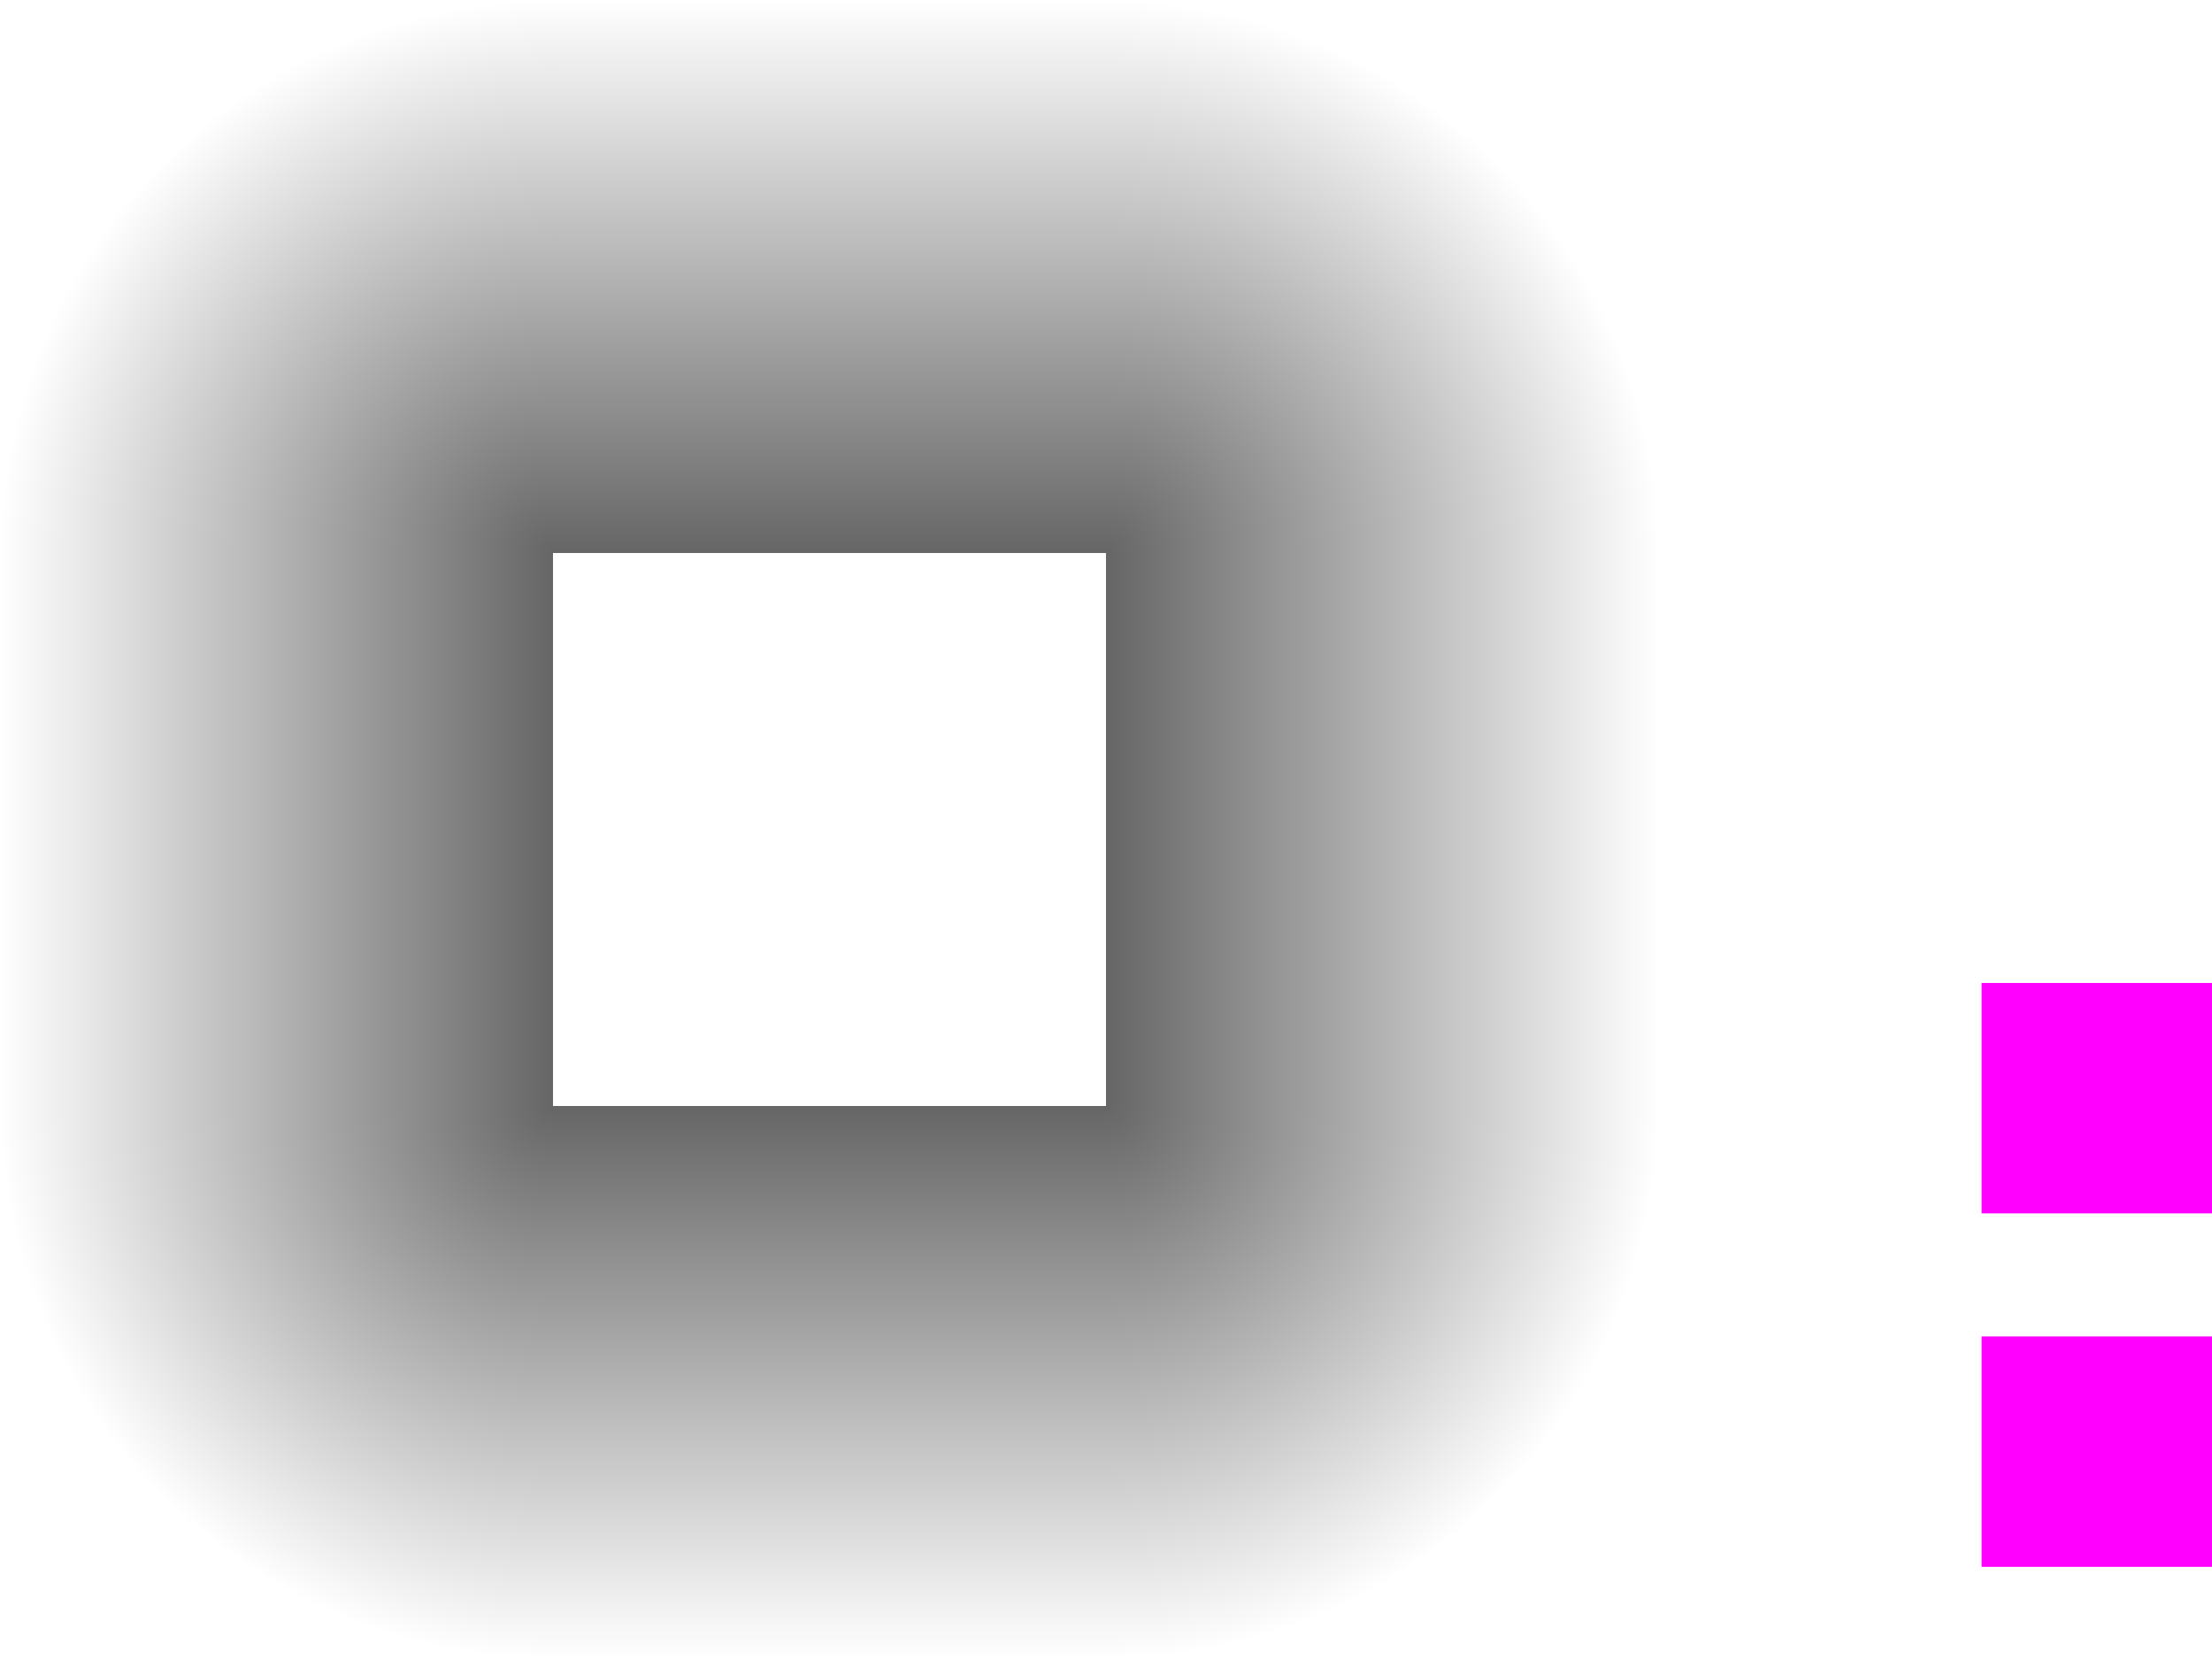 <svg xmlns="http://www.w3.org/2000/svg" xmlns:xlink="http://www.w3.org/1999/xlink" id="svg2" width="48" height="36" version="1">
 <defs id="materia">
  <style id="current-color-scheme" type="text/css">
   .ColorScheme-Background {color:#181818; } .ColorScheme-ButtonBackground { color:#343434; } .ColorScheme-Highlight { color:#1a73e8; } .ColorScheme-Text { color:#dfdfdf; } .ColorScheme-ViewBackground { color:#242424; } .ColorScheme-NegativeText { color:#ff4747; }
  </style>
  <linearGradient id="linearGradient3771">
   <stop id="stop3773" style="stop-color:currentColor;stop-opacity:0.6" offset="0"/>
   <stop id="stop3775" style="stop-color:currentColor;stop-opacity:0" offset="1"/>
  </linearGradient>
  <radialGradient id="radialGradient3777" cx="37.919" cy="13.191" r="6" fx="37.919" fy="13.191" gradientTransform="matrix(2,0,0,2,-51.837,-14.381)" gradientUnits="userSpaceOnUse" xlink:href="#linearGradient3771"/>
  <radialGradient id="radialGradient3785" cx="37.919" cy="13.191" r="6" fx="37.919" fy="13.191" gradientTransform="matrix(2,0,0,2,-87.837,-14.381)" gradientUnits="userSpaceOnUse" xlink:href="#linearGradient3771"/>
  <linearGradient id="linearGradient3795" x1="62" x2="62" y1="20" y2="8" gradientTransform="translate(-42,-8)" gradientUnits="userSpaceOnUse" xlink:href="#linearGradient3771"/>
  <linearGradient id="linearGradient3799" x1="62" x2="62" y1="20" y2="8" gradientTransform="translate(-42,-44)" gradientUnits="userSpaceOnUse" xlink:href="#linearGradient3771"/>
  <radialGradient id="radialGradient3803" cx="37.919" cy="13.191" r="6" fx="37.919" fy="13.191" gradientTransform="matrix(2,0,0,2,-51.837,-50.381)" gradientUnits="userSpaceOnUse" xlink:href="#linearGradient3771"/>
  <linearGradient id="linearGradient3807" x1="62" x2="62" y1="20" y2="8" gradientTransform="translate(-78,-44)" gradientUnits="userSpaceOnUse" xlink:href="#linearGradient3771"/>
  <linearGradient id="linearGradient3811" x1="62" x2="62" y1="20" y2="8" gradientTransform="translate(-42,-8)" gradientUnits="userSpaceOnUse" xlink:href="#linearGradient3771"/>
  <radialGradient id="radialGradient3815" cx="37.919" cy="13.191" r="6" fx="37.919" fy="13.191" gradientTransform="matrix(2,0,0,2,-51.837,-14.381)" gradientUnits="userSpaceOnUse" xlink:href="#linearGradient3771"/>
 </defs>
 <rect id="hint-glow-radius" style="opacity:1;fill:#ff00ff" width="5" height="5" x="43" y="21.33"/>
 <rect id="hint-stretch-borders" style="opacity:1;fill:#ff00ff" width="5" height="5" x="43" y="29"/>
 <rect id="center" style="opacity:0.001" width="12" height="12" x="12" y="12"/>
 <rect id="topright" style="fill:url(#radialGradient3777)" width="12" height="12" x="24" y="0"/>
 <rect id="topleft" style="fill:url(#radialGradient3785)" width="12" height="12" x="-12" y="0" transform="rotate(-90)"/>
 <rect id="top" style="fill:url(#linearGradient3795)" width="12" height="12" x="12" y="0"/>
 <rect id="right" style="fill:url(#linearGradient3799)" width="12" height="12" x="12" y="-36" transform="rotate(90)"/>
 <rect id="bottomright" style="fill:url(#radialGradient3803)" width="12" height="12" x="24" y="-36" transform="scale(1,-1)"/>
 <rect id="bottom" style="fill:url(#linearGradient3807)" width="12" height="12" x="-24" y="-36" transform="scale(-1)"/>
 <rect id="left" style="fill:url(#linearGradient3811)" width="12" height="12" x="12" y="0" transform="matrix(0,1,1,0,0,0)"/>
 <rect id="bottomleft" style="fill:url(#radialGradient3815)" width="12" height="12" x="24" y="0" transform="matrix(0,1,1,0,0,0)"/>
</svg>

